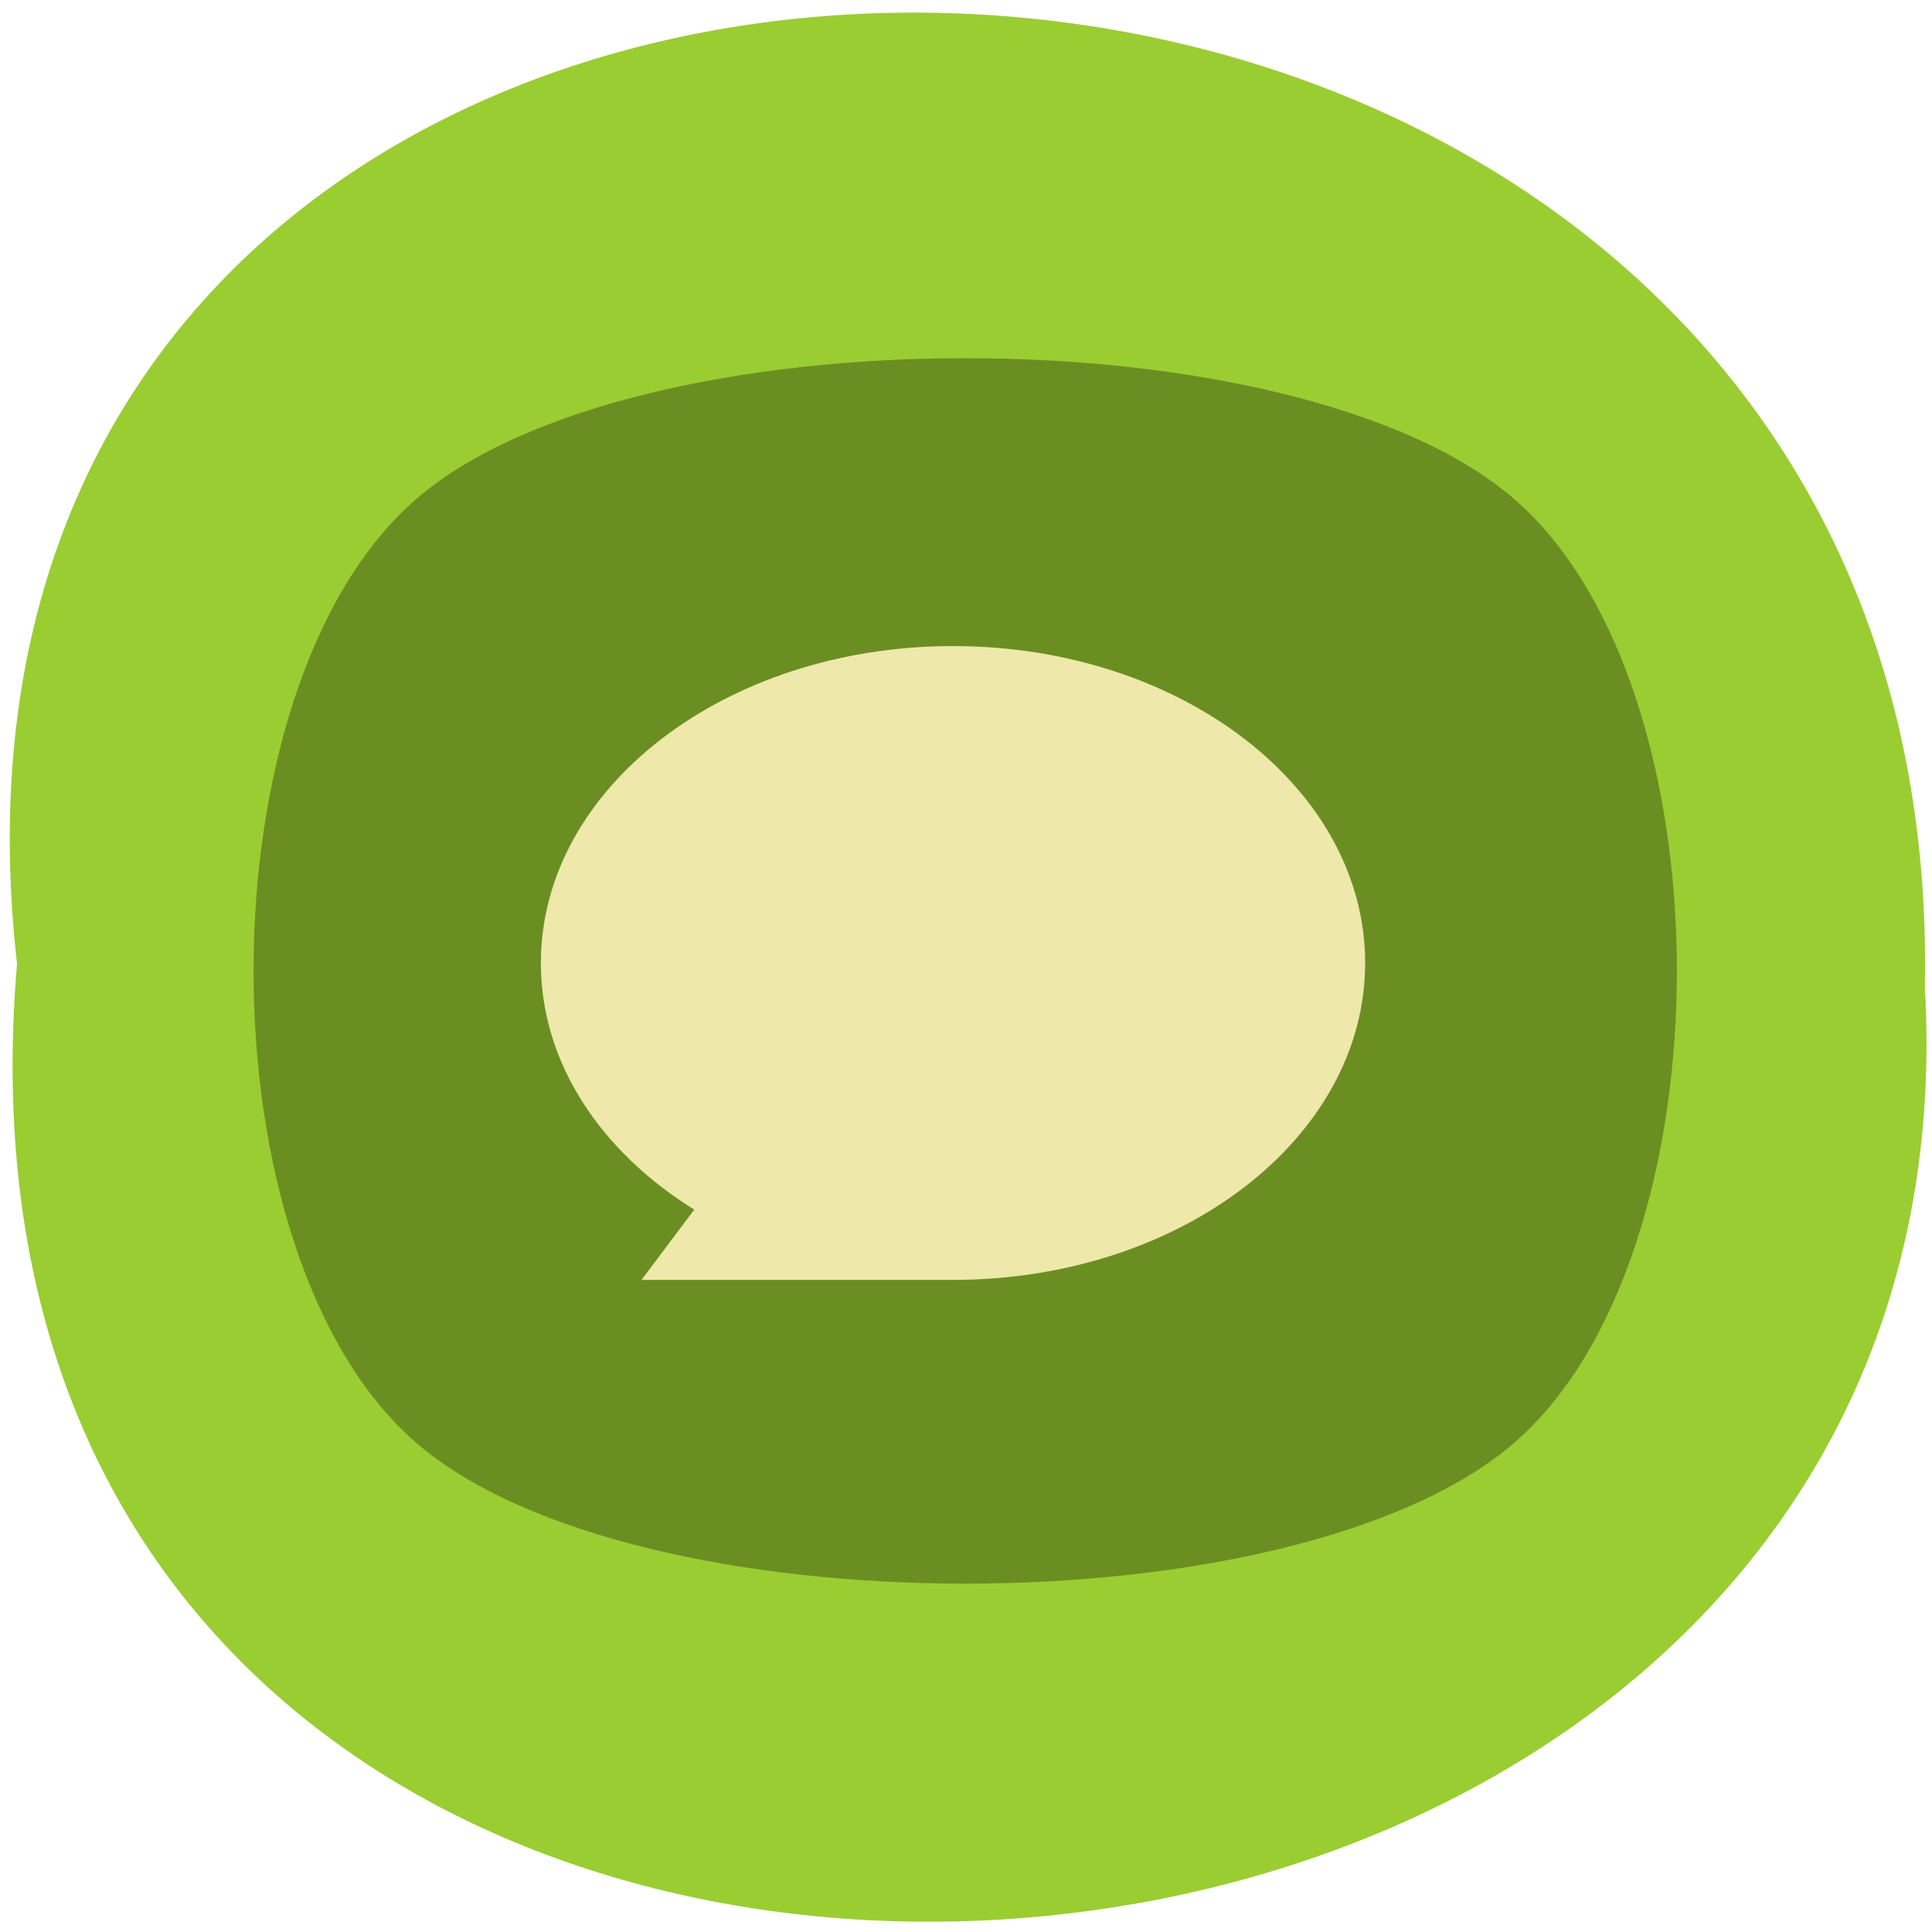 <svg xmlns="http://www.w3.org/2000/svg" xmlns:xlink="http://www.w3.org/1999/xlink" viewBox="0 0 256 256"><defs><path id="0" d="m 245.46 129.52 l -97.89 -96.9 c -5.556 -5.502 -16.222 -11.873 -23.7 -14.16 l -39.518 -12.08 c -7.479 -2.286 -18.1 0.391 -23.599 5.948 l -13.441 13.578 c -5.5 5.559 -14.502 14.653 -20 20.21 l -13.44 13.579 c -5.5 5.558 -8.07 16.206 -5.706 23.658 l 12.483 39.39 c 2.363 7.456 8.843 18.06 14.399 23.556 l 97.89 96.9 c 5.558 5.502 14.605 5.455 20.1 -0.101 l 36.26 -36.63 c 5.504 -5.559 14.503 -14.651 20 -20.21 l 36.26 -36.629 c 5.502 -5.56 5.455 -14.606 -0.101 -20.11 z m -178.09 -50.74 c -7.198 0 -13.03 -5.835 -13.03 -13.03 0 -7.197 5.835 -13.03 13.03 -13.03 7.197 0 13.03 5.835 13.03 13.03 -0.001 7.198 -5.836 13.03 -13.03 13.03 z"/><use id="1" xlink:href="#0"/><clipPath id="B"><path d="m 18.325 493.74 h 475.4 v -475.49 h -475.4 v 475.49 z"/></clipPath><clipPath id="A"><path d="m 448.99 63.03 c -59.697 -59.697 -326.18 -59.697 -385.88 0 -59.697 59.697 -59.697 326.28 -0.1 385.98 c 59.6 59.696 326.28 59.6 385.98 0 59.697 -59.6 59.6 -326.28 0 -385.98"/></clipPath><clipPath id="6"><path d="m 63.01 63.03 c 59.697 -59.697 326.18 -59.697 385.88 0 59.697 59.697 59.697 326.18 0 385.88 -59.697 59.696 -326.18 59.696 -385.88 0.1 -59.697 -59.6 -59.6 -326.28 0 -385.98"/></clipPath><clipPath id="7"><path d="m 18.275 493.69 h 475.39 v -475.44 h -475.39 v 475.44 z"/></clipPath><clipPath style="clip-path:url(#2)"><use xlink:href="#0"/></clipPath><clipPath style="clip-path:url(#2)"><use xlink:href="#0"/></clipPath><clipPath id="2"><use xlink:href="#1"/></clipPath><clipPath id="3"><path d="m 0 512 h 512 v -512 h -512 v 512"/></clipPath><mask maskUnits="userSpaceOnUse" x="0" y="0" width="1" height="1" id="C"><path d="m -32768 32767 h 65535 v -65535 h -65535 v 65535 z" style="fill:url(#D)"/></mask><mask maskUnits="userSpaceOnUse" x="0" y="0" width="1" height="1" id="4"><path d="m -32768 32767 h 65535 v -65535 h -65535 v 65535 z" style="fill:url(#5)"/></mask><mask maskUnits="userSpaceOnUse" x="0" y="0" width="1" height="1" id="8"><path d="m -32768 32767 h 65535 v -65535 h -65535 v 65535 z" style="fill:url(#9)"/></mask><radialGradient cx="0" cy="0" r="1" gradientUnits="userSpaceOnUse" gradientTransform="matrix(188.255 188.361 -130.359 130.279 256.02 256.04)" id="9" xlink:href="#5"/><radialGradient cx="0" cy="0" r="1" gradientUnits="userSpaceOnUse" gradientTransform="matrix(-188.288 188.394 130.382 130.302 255.92 255.99)" id="5"><stop style="stop-color:#fff"/><stop offset="0.859" style="stop-color:#fff;stop-opacity:0.141"/><stop offset="1" style="stop-color:#fff;stop-opacity:0"/></radialGradient><radialGradient cx="256.02" cy="256" r="237.72" gradientUnits="userSpaceOnUse" id="D" xlink:href="#5"/></defs><path d="m 2.256 127.73 c -19.233 -169.75 256.06 -167.39 252.8 3.02 c 9.07 158.49 -267.8 172.79 -252.8 -3.02 z" style="fill:#9acd32;color:#000"/><g transform="matrix(0.41 0 0 -0.353 22.937 219.02)" style="fill:#6b8e23"><g style="clip-path:url(#3)"><g style="clip-path:url(#B);opacity:0.4"><g style="clip-path:url(#A)"><g style="mask:url(#C)"><path d="m 448.99 63.03 c -59.697 -59.697 -326.18 -59.697 -385.88 0 -59.697 59.697 -59.697 326.28 -0.1 385.98 c 59.6 59.696 326.28 59.6 385.98 0 59.697 -59.6 59.6 -326.28 0 -385.98" id="E"/></g></g></g><g style="clip-path:url(#B);opacity:0.4"><g style="clip-path:url(#A)"><g style="mask:url(#8)"><use xlink:href="#E"/></g></g></g><g style="clip-path:url(#7);opacity:0.4"><g style="clip-path:url(#6)"><g style="mask:url(#4)"><path d="m 63.01 63.03 c 59.697 -59.697 326.18 -59.697 385.88 0 59.697 59.697 59.697 326.18 0 385.88 -59.697 59.696 -326.18 59.696 -385.88 0.1 -59.697 -59.6 -59.6 -326.28 0 -385.98"/></g></g></g></g><path d="m 78.72 433.28 c -70.29 -70.29 -70.29 -284.26 0 -354.56 c 70.29 -70.29 284.26 -70.29 354.56 0 c 70.29 70.29 70.29 284.26 0 354.56 c -35.15 35.15 -106.21 52.721 -177.28 52.721 c -71.07 0 -142.13 -17.574 -177.28 -52.721"/><g transform="matrix(1.366 0 0 1.22 -97.64 -53.34)" style="clip-path:url(#3);fill:#eee8aa"><path d="m 0 0 c -53.853 0 -97.51 -43.656 -97.51 -97.51 0 -30.663 14.158 -58.02 36.29 -75.89 l -12.482 -21.619 h 73.7 c 53.853 0 97.51 43.656 97.51 97.51 c 0 53.853 -43.656 97.51 -97.51 97.51" transform="translate(256 353.51)"/></g></g></svg>